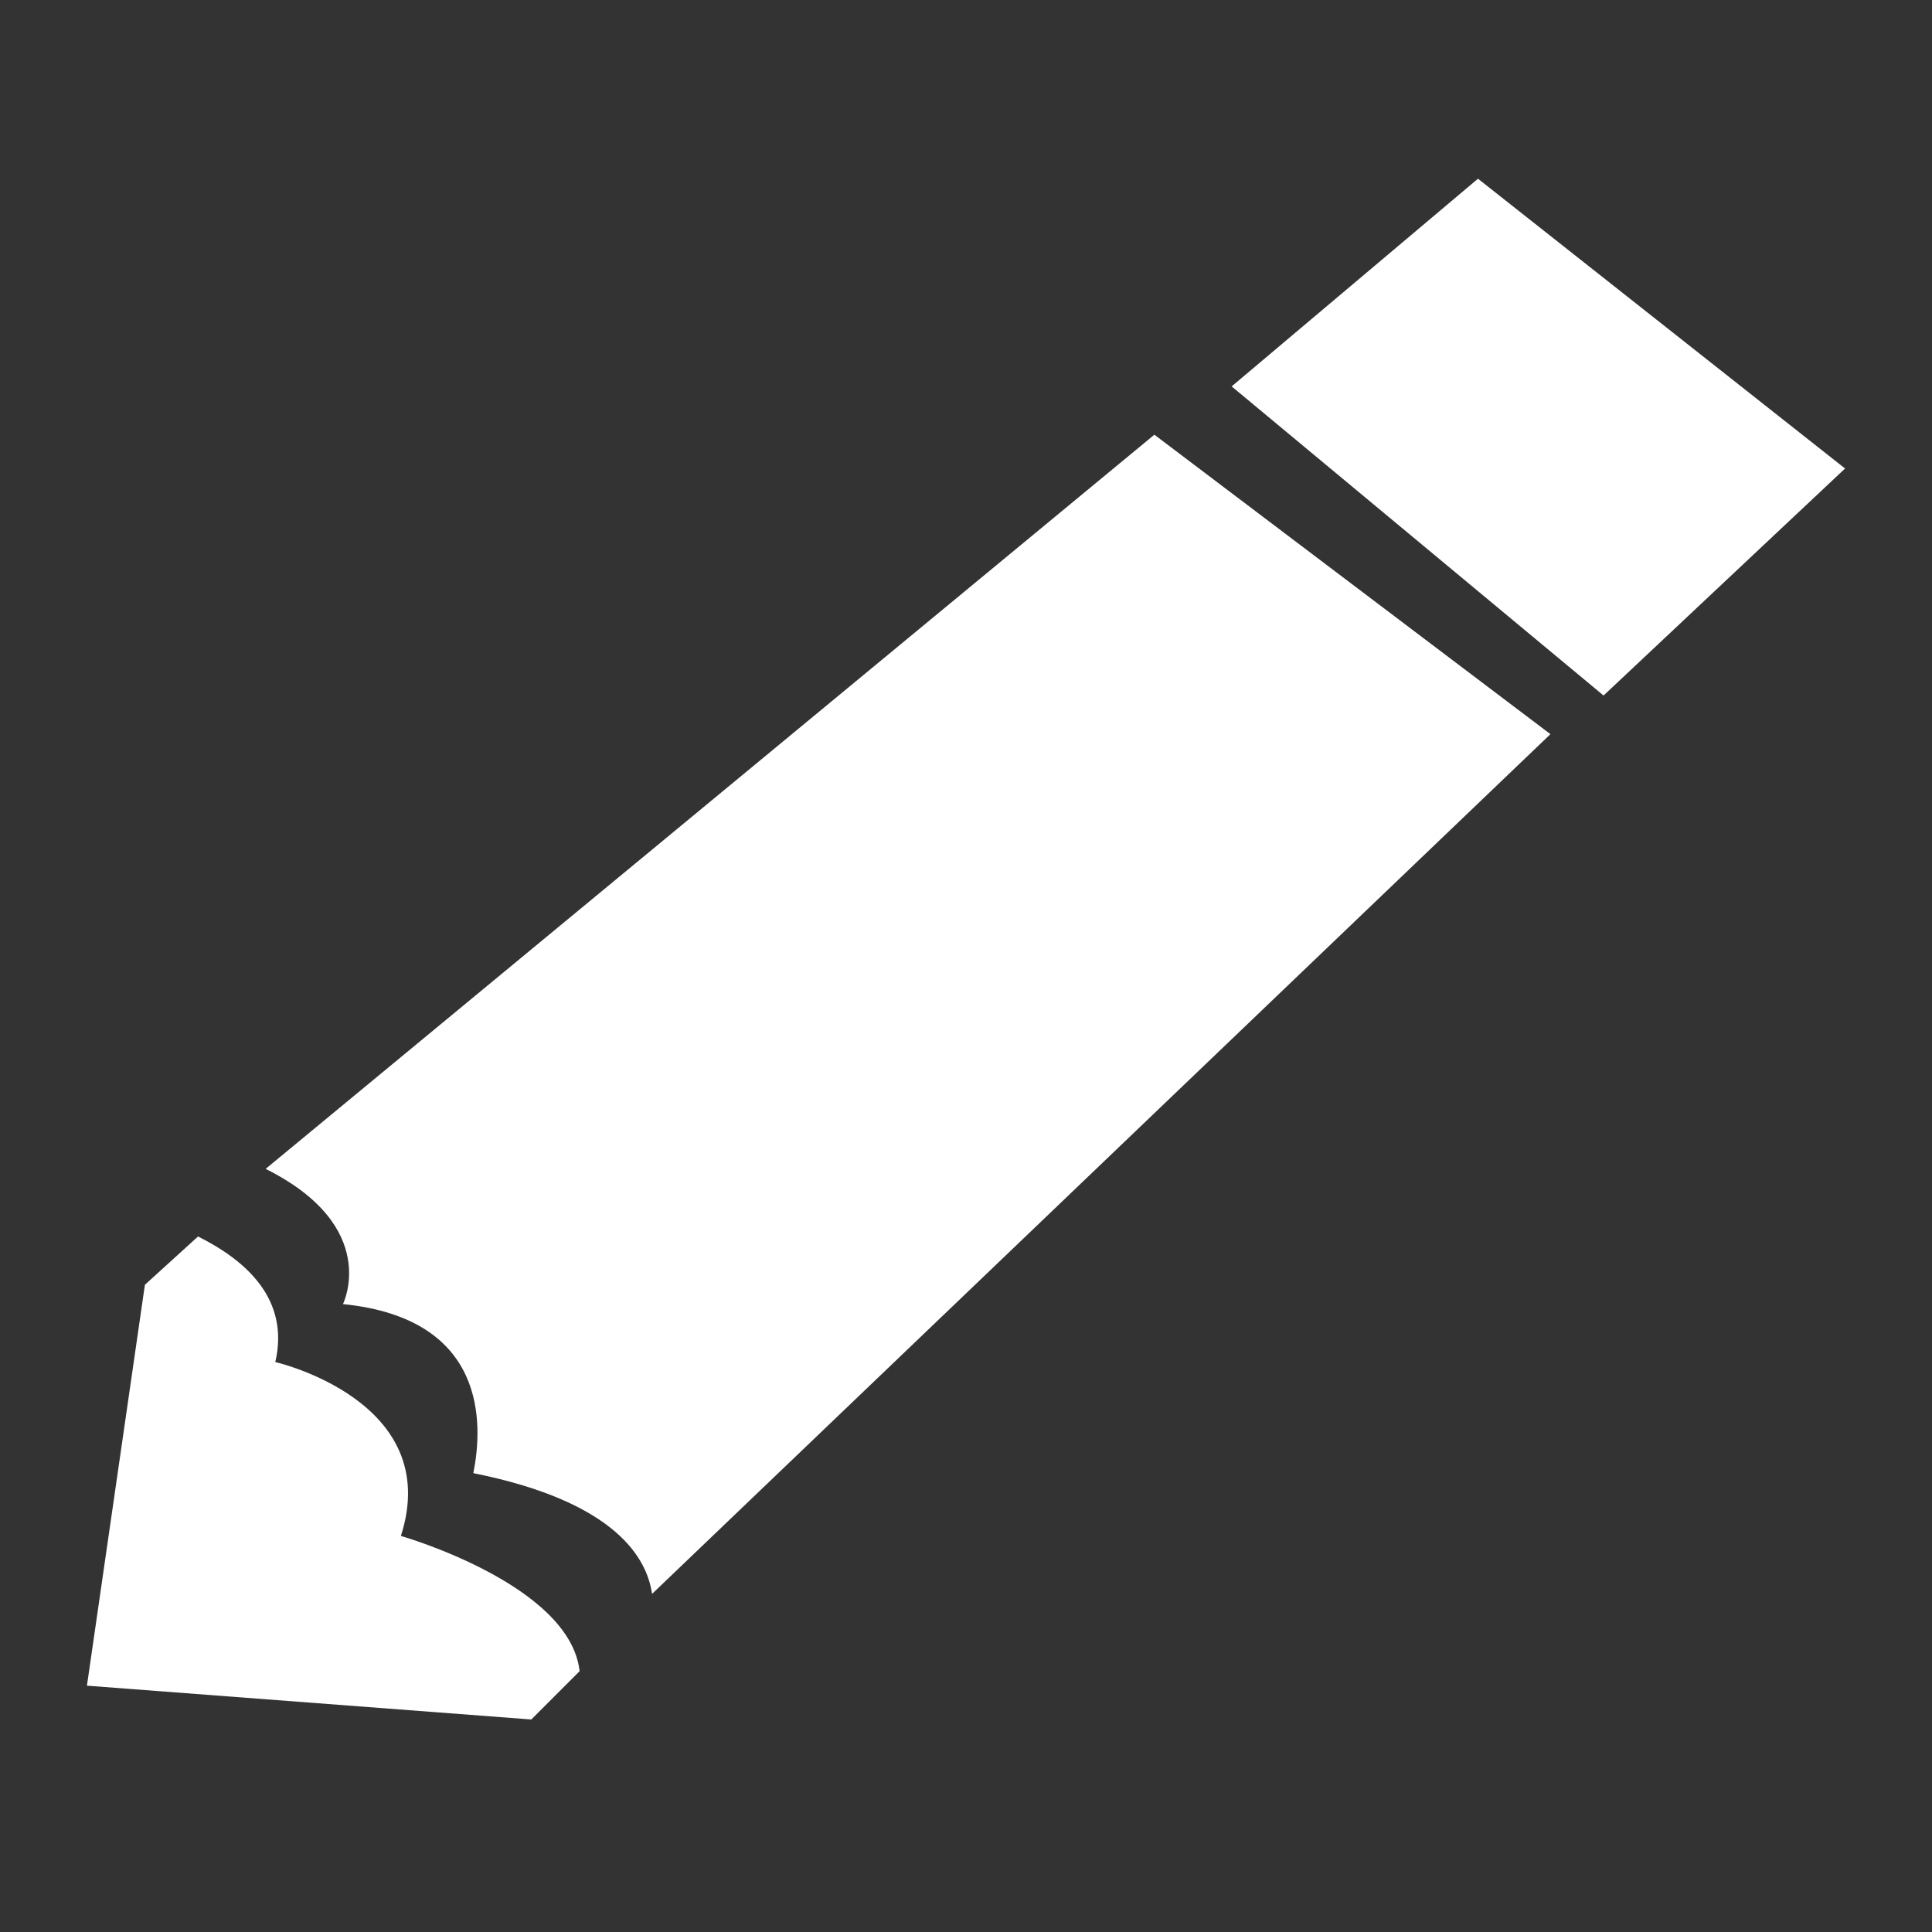 <?xml version="1.0" encoding="utf-8"?>
<!-- Generator: Adobe Illustrator 19.2.0, SVG Export Plug-In . SVG Version: 6.00 Build 0)  -->
<!DOCTYPE svg PUBLIC "-//W3C//DTD SVG 1.1//EN" "http://www.w3.org/Graphics/SVG/1.1/DTD/svg11.dtd">
<svg version="1.1" xmlns="http://www.w3.org/2000/svg" xmlns:xlink="http://www.w3.org/1999/xlink" x="0px" y="0px"
	 viewBox="0 0 40 40" enable-background="new 0 0 40 40" xml:space="preserve" width="40" height="40" preserveAspectRatio="none">
<rect x="0" y="0" width="40" height="40" fill="#333333" stroke="none"/>
<g id="Header_Buttons">
	<g>
		<polygon fill="#FFFFFF" points="33.2,14.4 38.2,9.7 30.6,3.7 25.5,8 		"/>
		<path fill="#FFFFFF" d="M8.3,31.8c-0.1,0-0.1,0-0.1,0L8.3,31.8c0.9-2.8-2.6-3.6-2.6-3.6c0.3-1.3-0.6-2.1-1.6-2.6L3,26.6l-1.2,8.3
			l9.2,0.7l1-1C11.8,32.8,8.3,31.8,8.3,31.8z"/>
		<path fill="#FFFFFF" d="M7.1,27c3,0.3,2.9,2.5,2.7,3.5l0,0c3,0.6,3.6,1.8,3.7,2.5l18.6-17.8l-8.2-6.2L5.5,24.2
			C7.9,25.4,7.1,27,7.1,27z"/>
	</g>
</g>
</svg>

